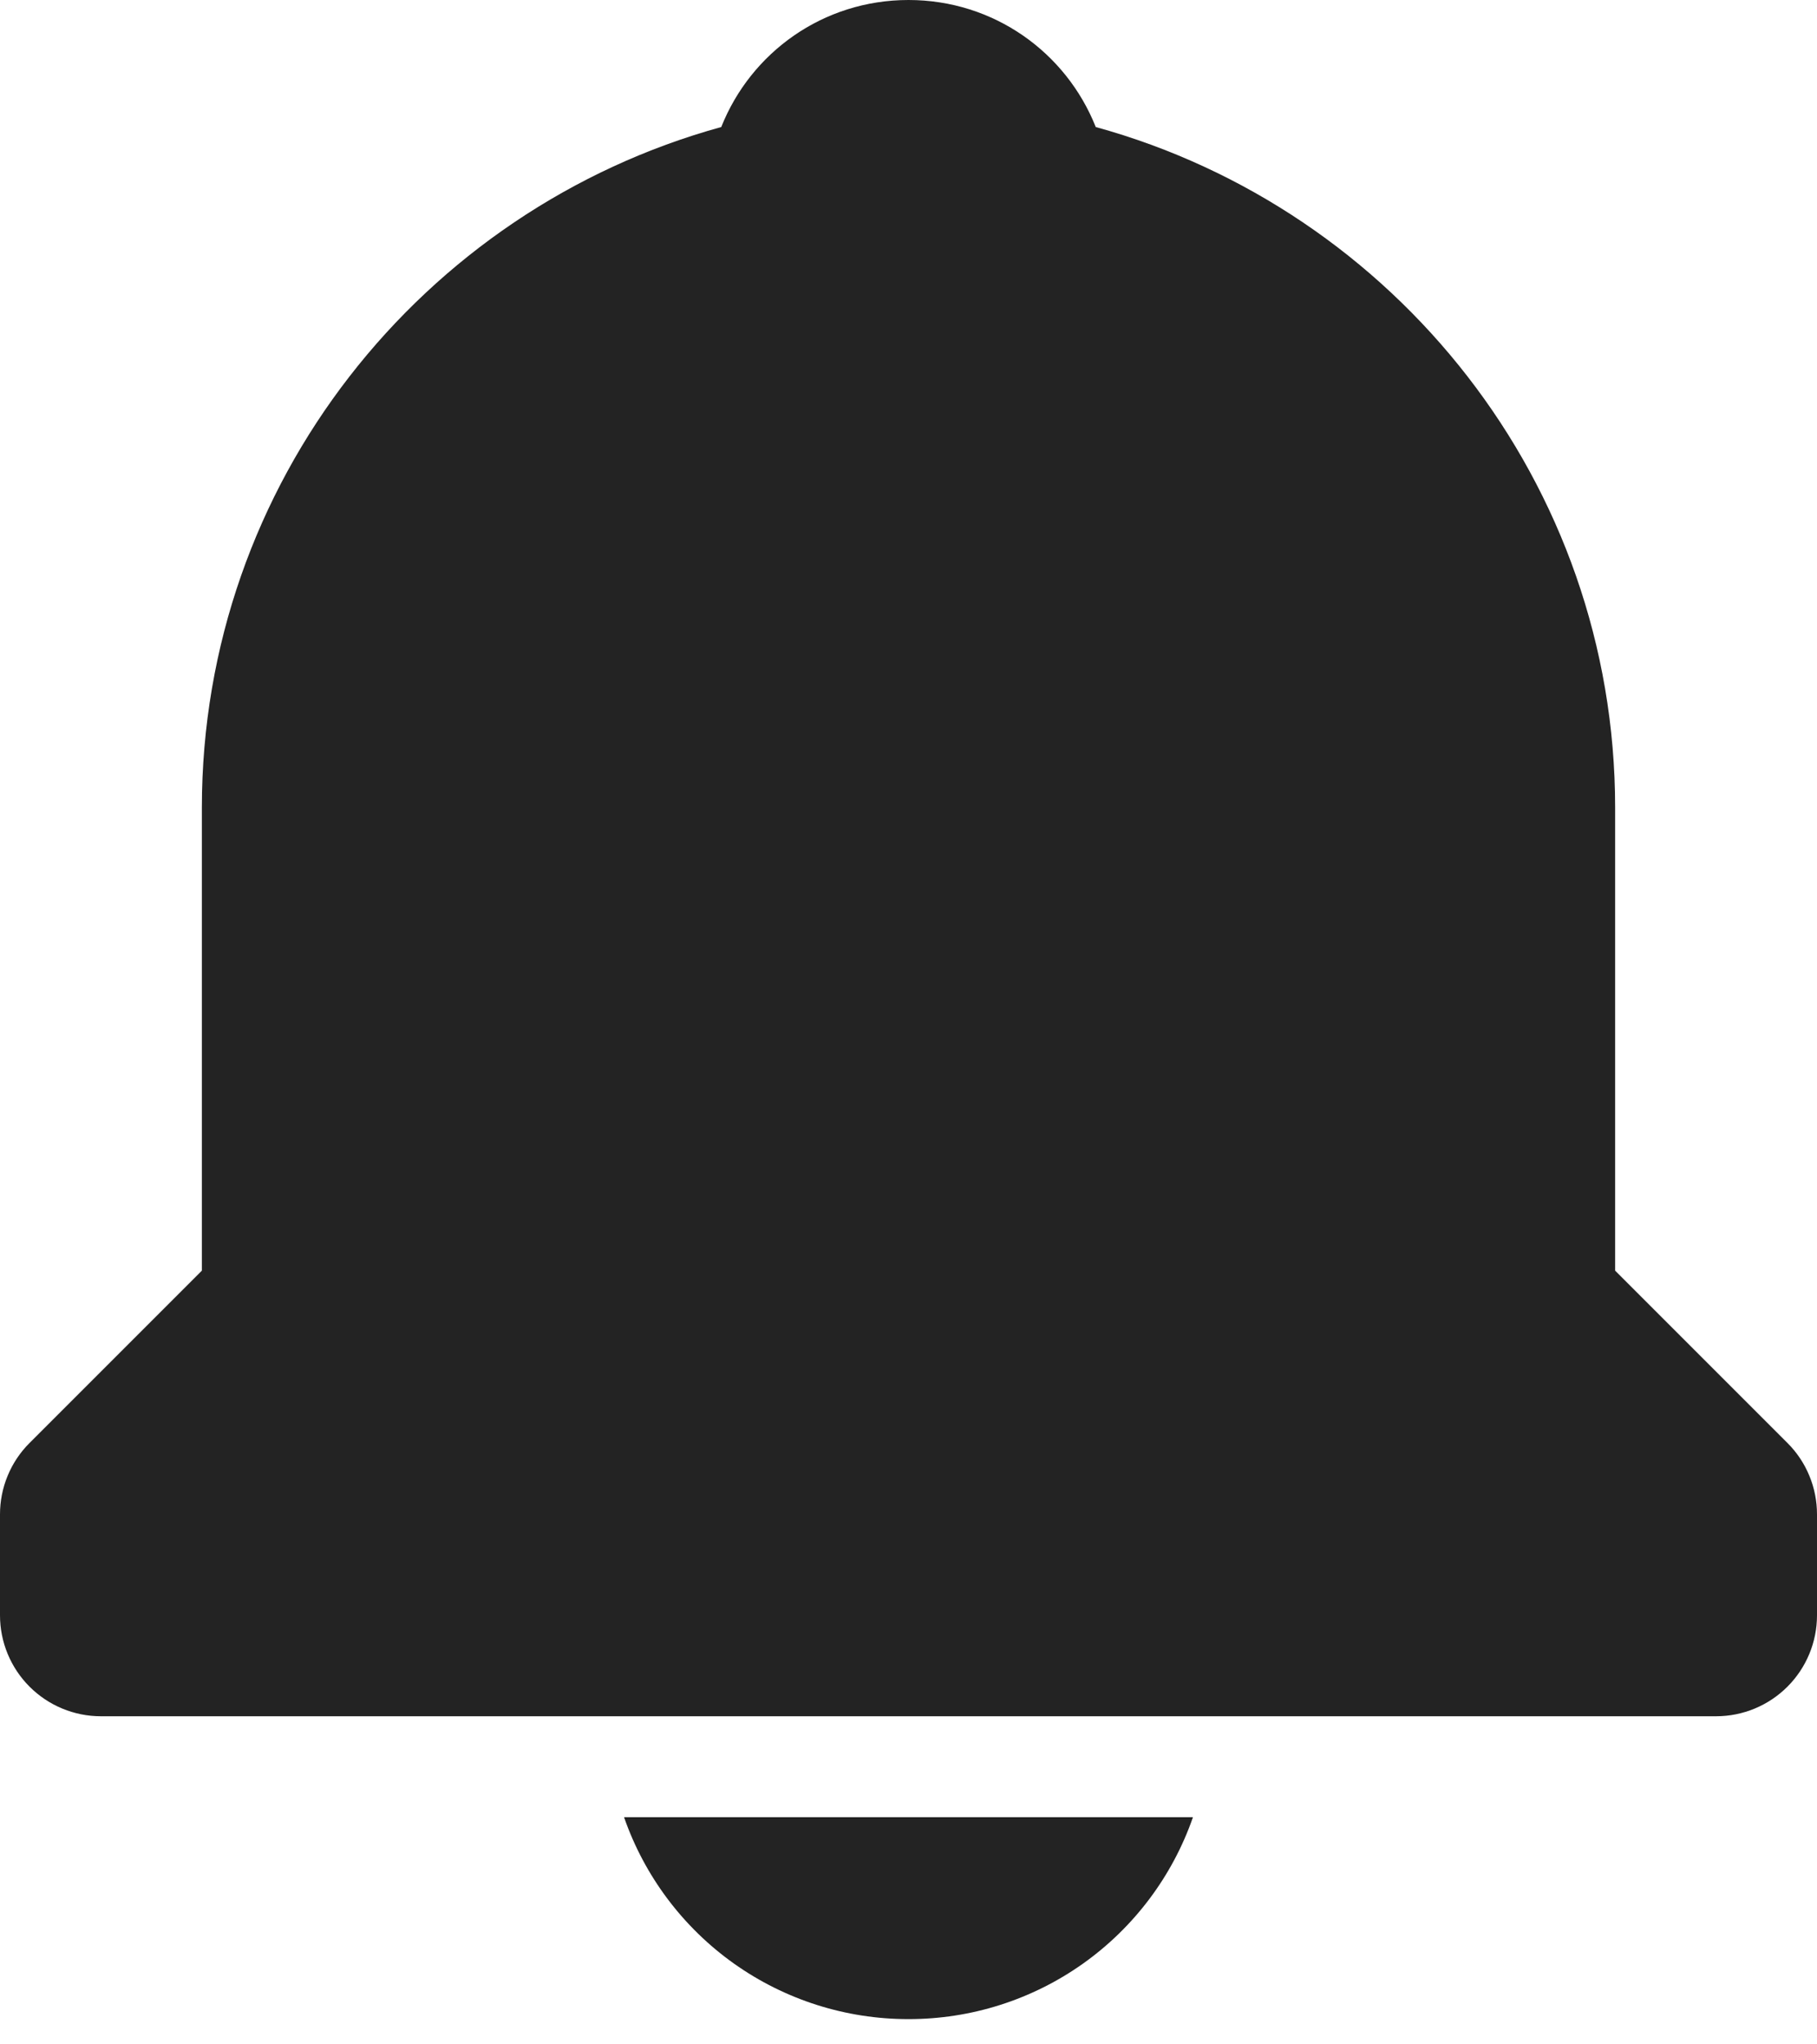 <svg width="40" height="45" viewBox="0 0 40 45" fill="none" xmlns="http://www.w3.org/2000/svg">
<path d="M20 44.444C21.376 44.446 22.719 44.019 23.841 43.223C24.963 42.426 25.81 41.3 26.262 40H13.738C14.19 41.3 15.037 42.426 16.159 43.223C17.281 44.019 18.624 44.446 20 44.444ZM35.556 27.969V17.778C35.556 10.629 30.7 4.607 24.122 2.796C23.471 1.156 21.88 0 20 0C18.12 0 16.529 1.156 15.878 2.796C9.3 4.609 4.444 10.629 4.444 17.778V27.969L0.651 31.762C0.444 31.968 0.28 32.213 0.169 32.483C0.057 32.752 -0 33.041 2.32816e-06 33.333V35.556C2.32816e-06 36.145 0.234 36.71 0.651 37.127C1.068 37.544 1.633 37.778 2.222 37.778H37.778C38.367 37.778 38.932 37.544 39.349 37.127C39.766 36.71 40 36.145 40 35.556V33.333C40 33.041 39.943 32.752 39.831 32.483C39.72 32.213 39.556 31.968 39.349 31.762L35.556 27.969Z" fill="#0C0C0C" fill-opacity="0.9"/>
</svg>
